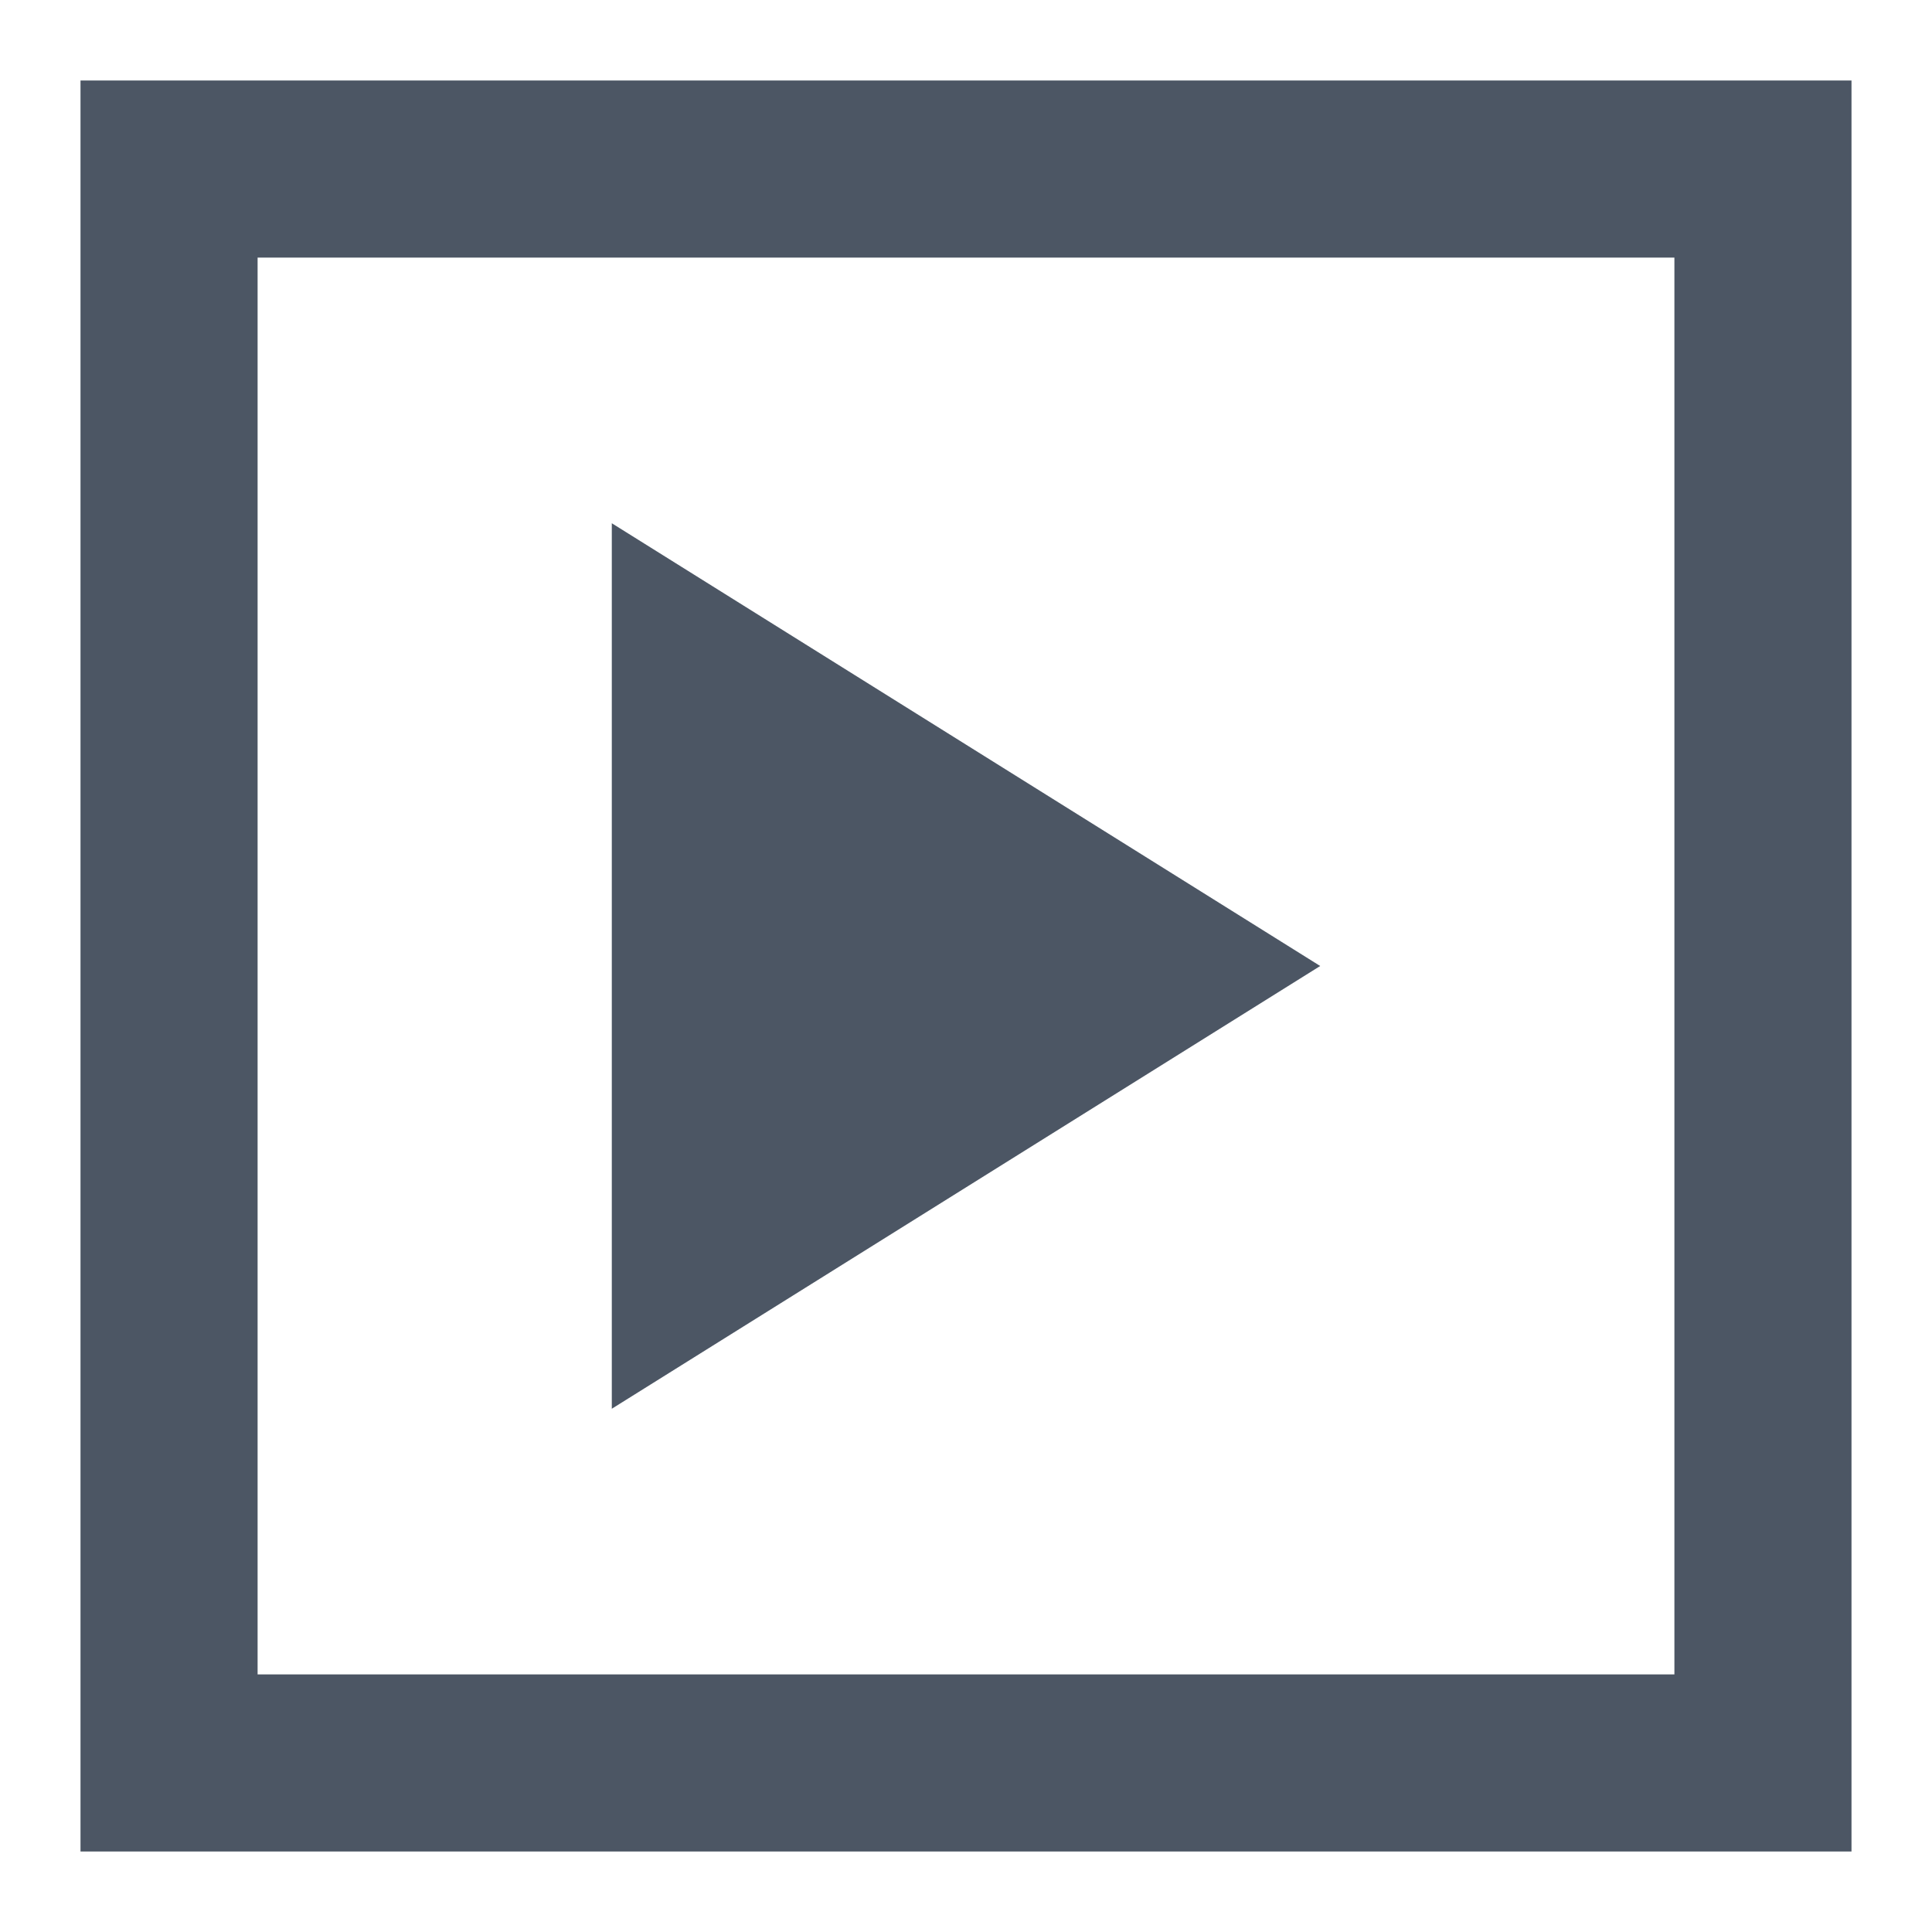 <svg width="24" height="24" viewBox="0 0 24 24" fill="none" xmlns="http://www.w3.org/2000/svg">
<path fill-rule="evenodd" clip-rule="evenodd" d="M1 1H23V23H1V1ZM3.2 20.8V3.2H20.8V20.8H3.2Z" fill="#4C5664"/>
<path d="M7.6 17.5V6.5L16.4 12L7.6 17.5Z" fill="#4C5664"/>
</svg>

